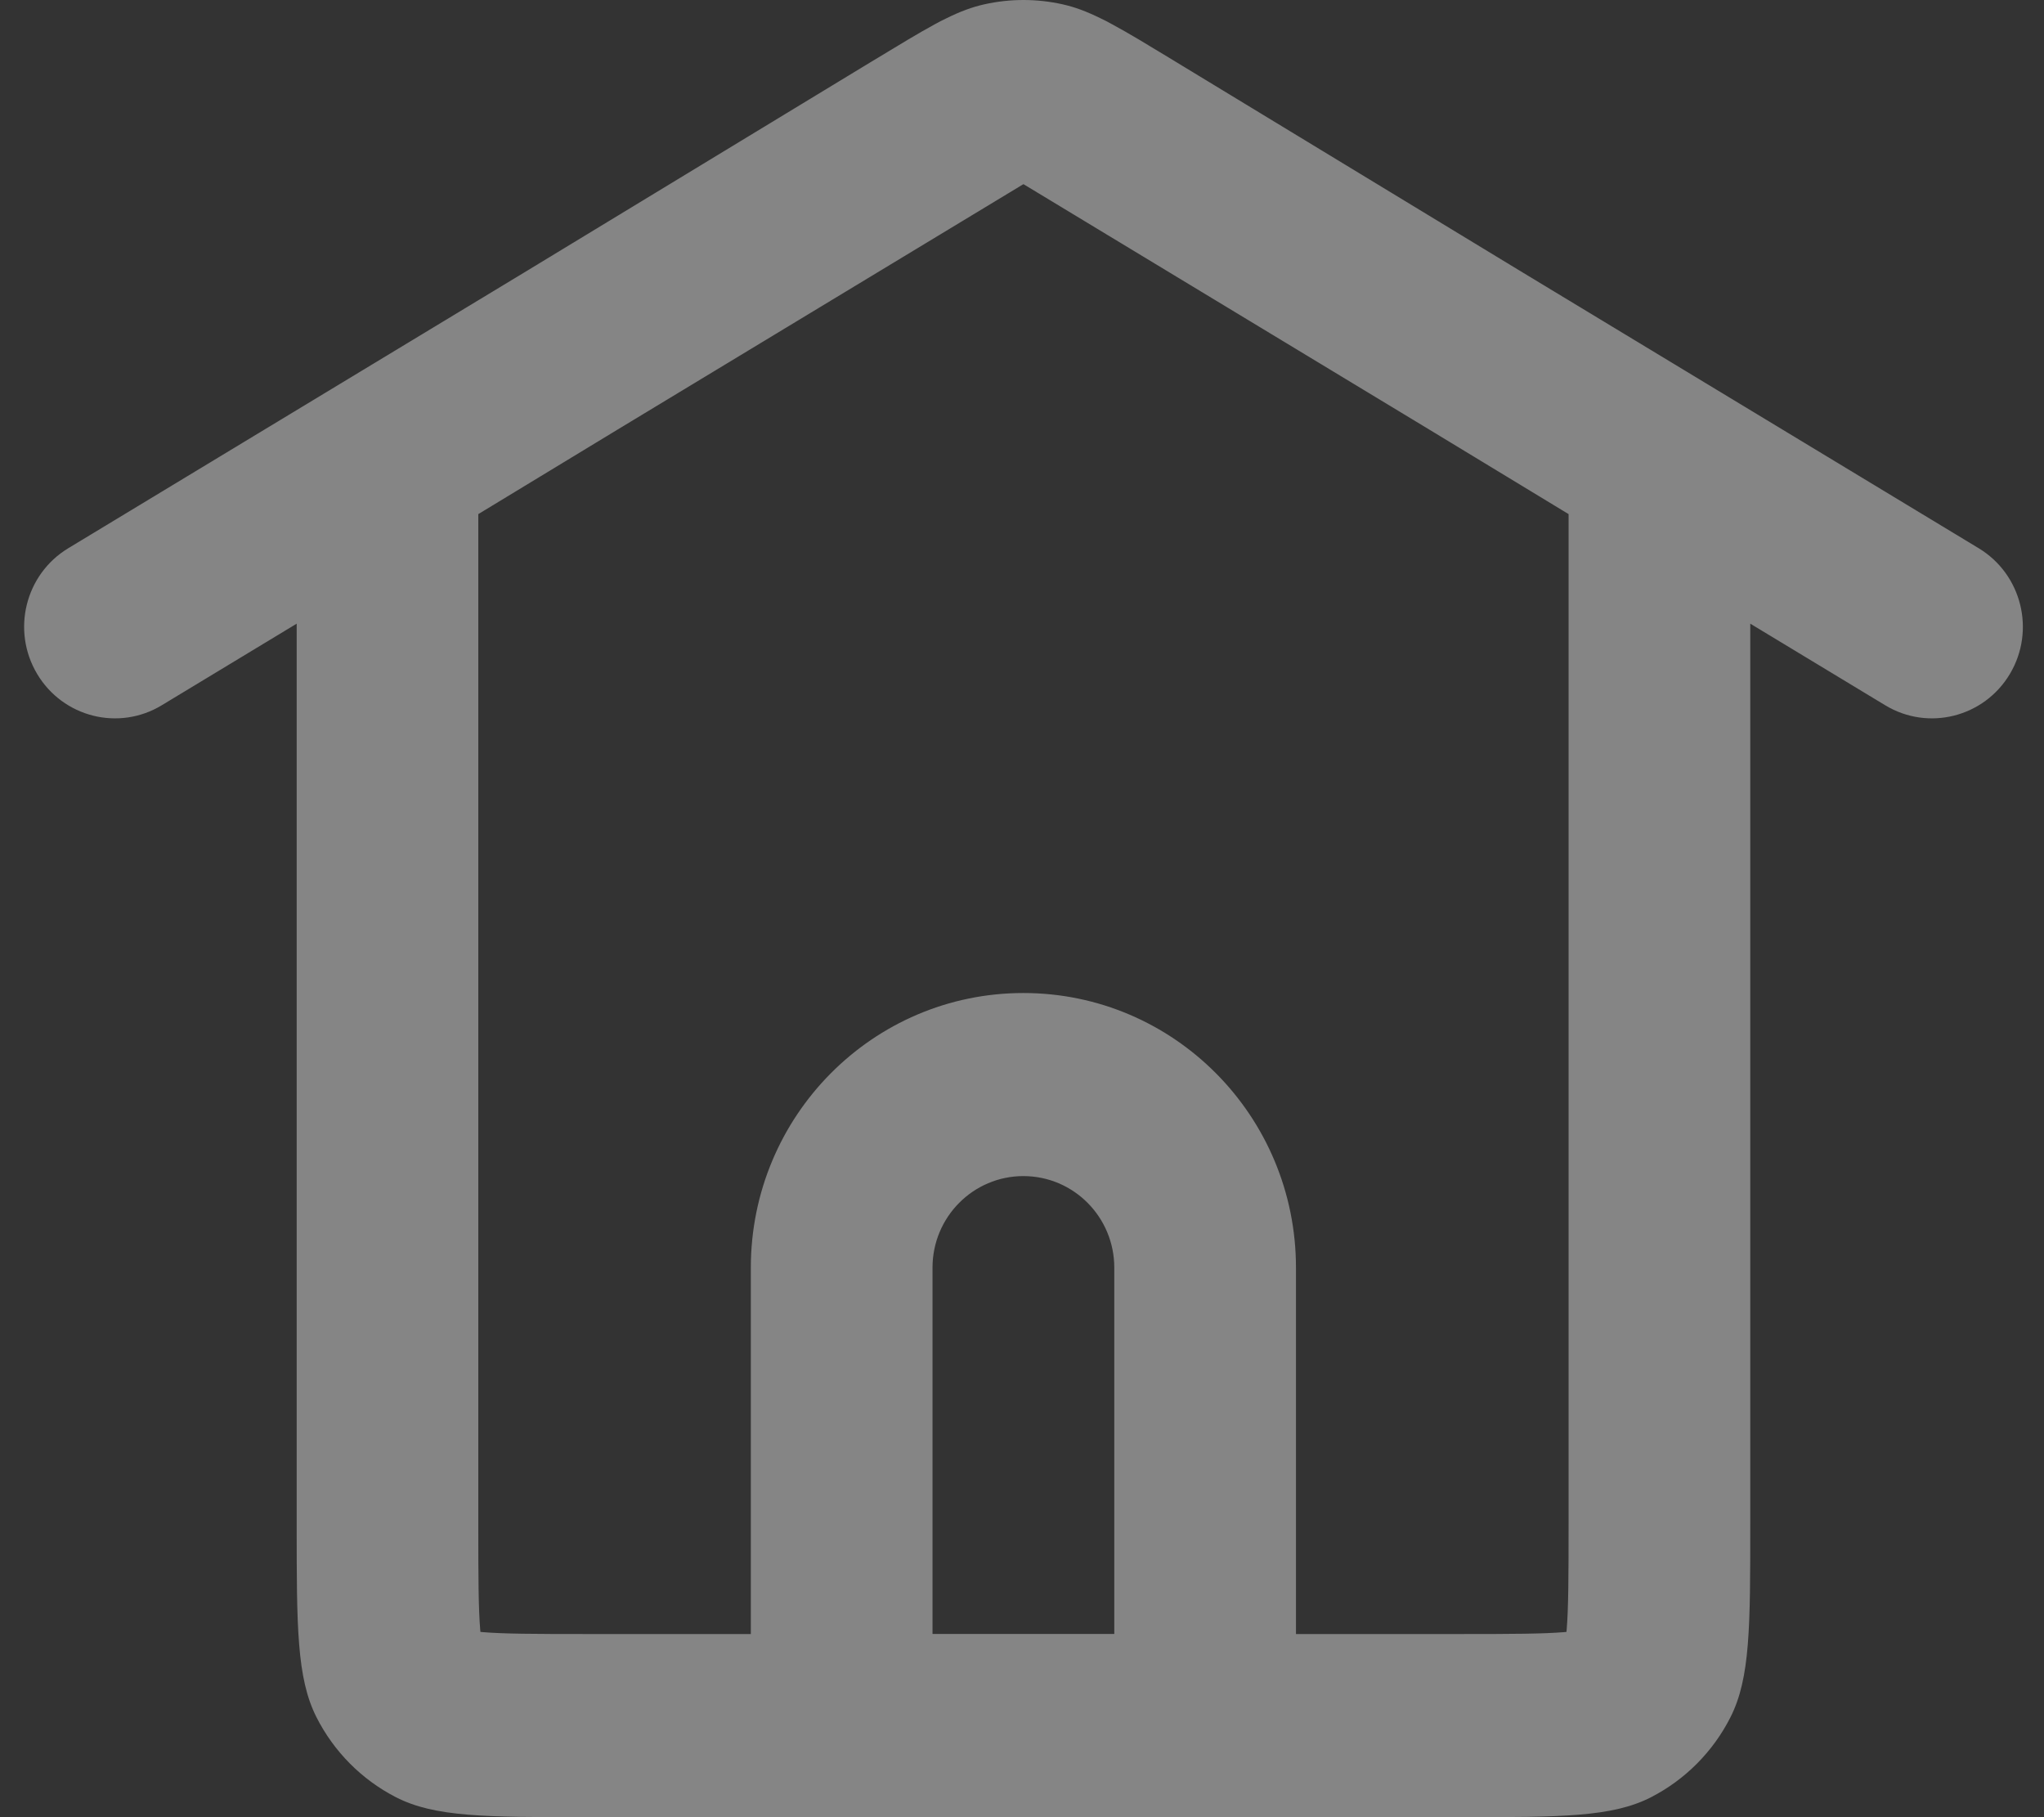 <svg width="27" height="24" viewBox="0 0 27 24" fill="none" xmlns="http://www.w3.org/2000/svg">
<rect x="0" y="0" width="27" height="24" fill="#333333" stroke="none"/>
<g opacity="0.4">
<path fill-rule="evenodd" clip-rule="evenodd" d="M13.519 2.433L13.509 2.438L8.157 5.674L6.318 6.79V20.13C6.318 20.847 6.32 21.239 6.343 21.521L6.346 21.553L6.378 21.556C6.657 21.579 7.047 21.581 7.759 21.581H9.918V16.743C9.918 14.739 11.53 13.115 13.518 13.115C15.507 13.115 17.119 14.739 17.119 16.743V21.581H19.279C19.991 21.581 20.381 21.579 20.66 21.556L20.692 21.553L20.695 21.521C20.718 21.239 20.72 20.847 20.72 20.13V6.79L18.874 5.67L13.529 2.438L13.519 2.433ZM17.119 24H19.28H19.28C20.624 24 21.296 24 21.81 23.736C22.261 23.504 22.629 23.134 22.859 22.679C23.12 22.162 23.12 21.484 23.12 20.13V8.237L24.903 9.315C25.471 9.659 26.209 9.473 26.55 8.9C26.891 8.327 26.706 7.585 26.138 7.241L20.111 3.597L15.501 0.798L15.5 0.797C15.165 0.594 14.909 0.438 14.691 0.321C14.64 0.292 14.589 0.266 14.536 0.241C14.355 0.152 14.198 0.093 14.036 0.057C13.696 -0.019 13.343 -0.019 13.003 0.057C12.841 0.093 12.683 0.152 12.501 0.242C12.45 0.266 12.399 0.292 12.349 0.32C12.132 0.438 11.875 0.594 11.54 0.797L11.538 0.798L6.921 3.601L0.901 7.241C0.333 7.585 0.149 8.327 0.49 8.9C0.831 9.473 1.568 9.659 2.136 9.315L3.919 8.237V20.13C3.919 21.484 3.919 22.162 4.18 22.679C4.41 23.134 4.778 23.504 5.229 23.736C5.743 24 6.415 24 7.759 24H7.759H9.918V24H17.119V24ZM14.719 16.742V21.58H12.318V16.742C12.318 16.074 12.856 15.533 13.518 15.533C14.181 15.533 14.719 16.074 14.719 16.742Z" fill="white"/>
</g>
</svg>

